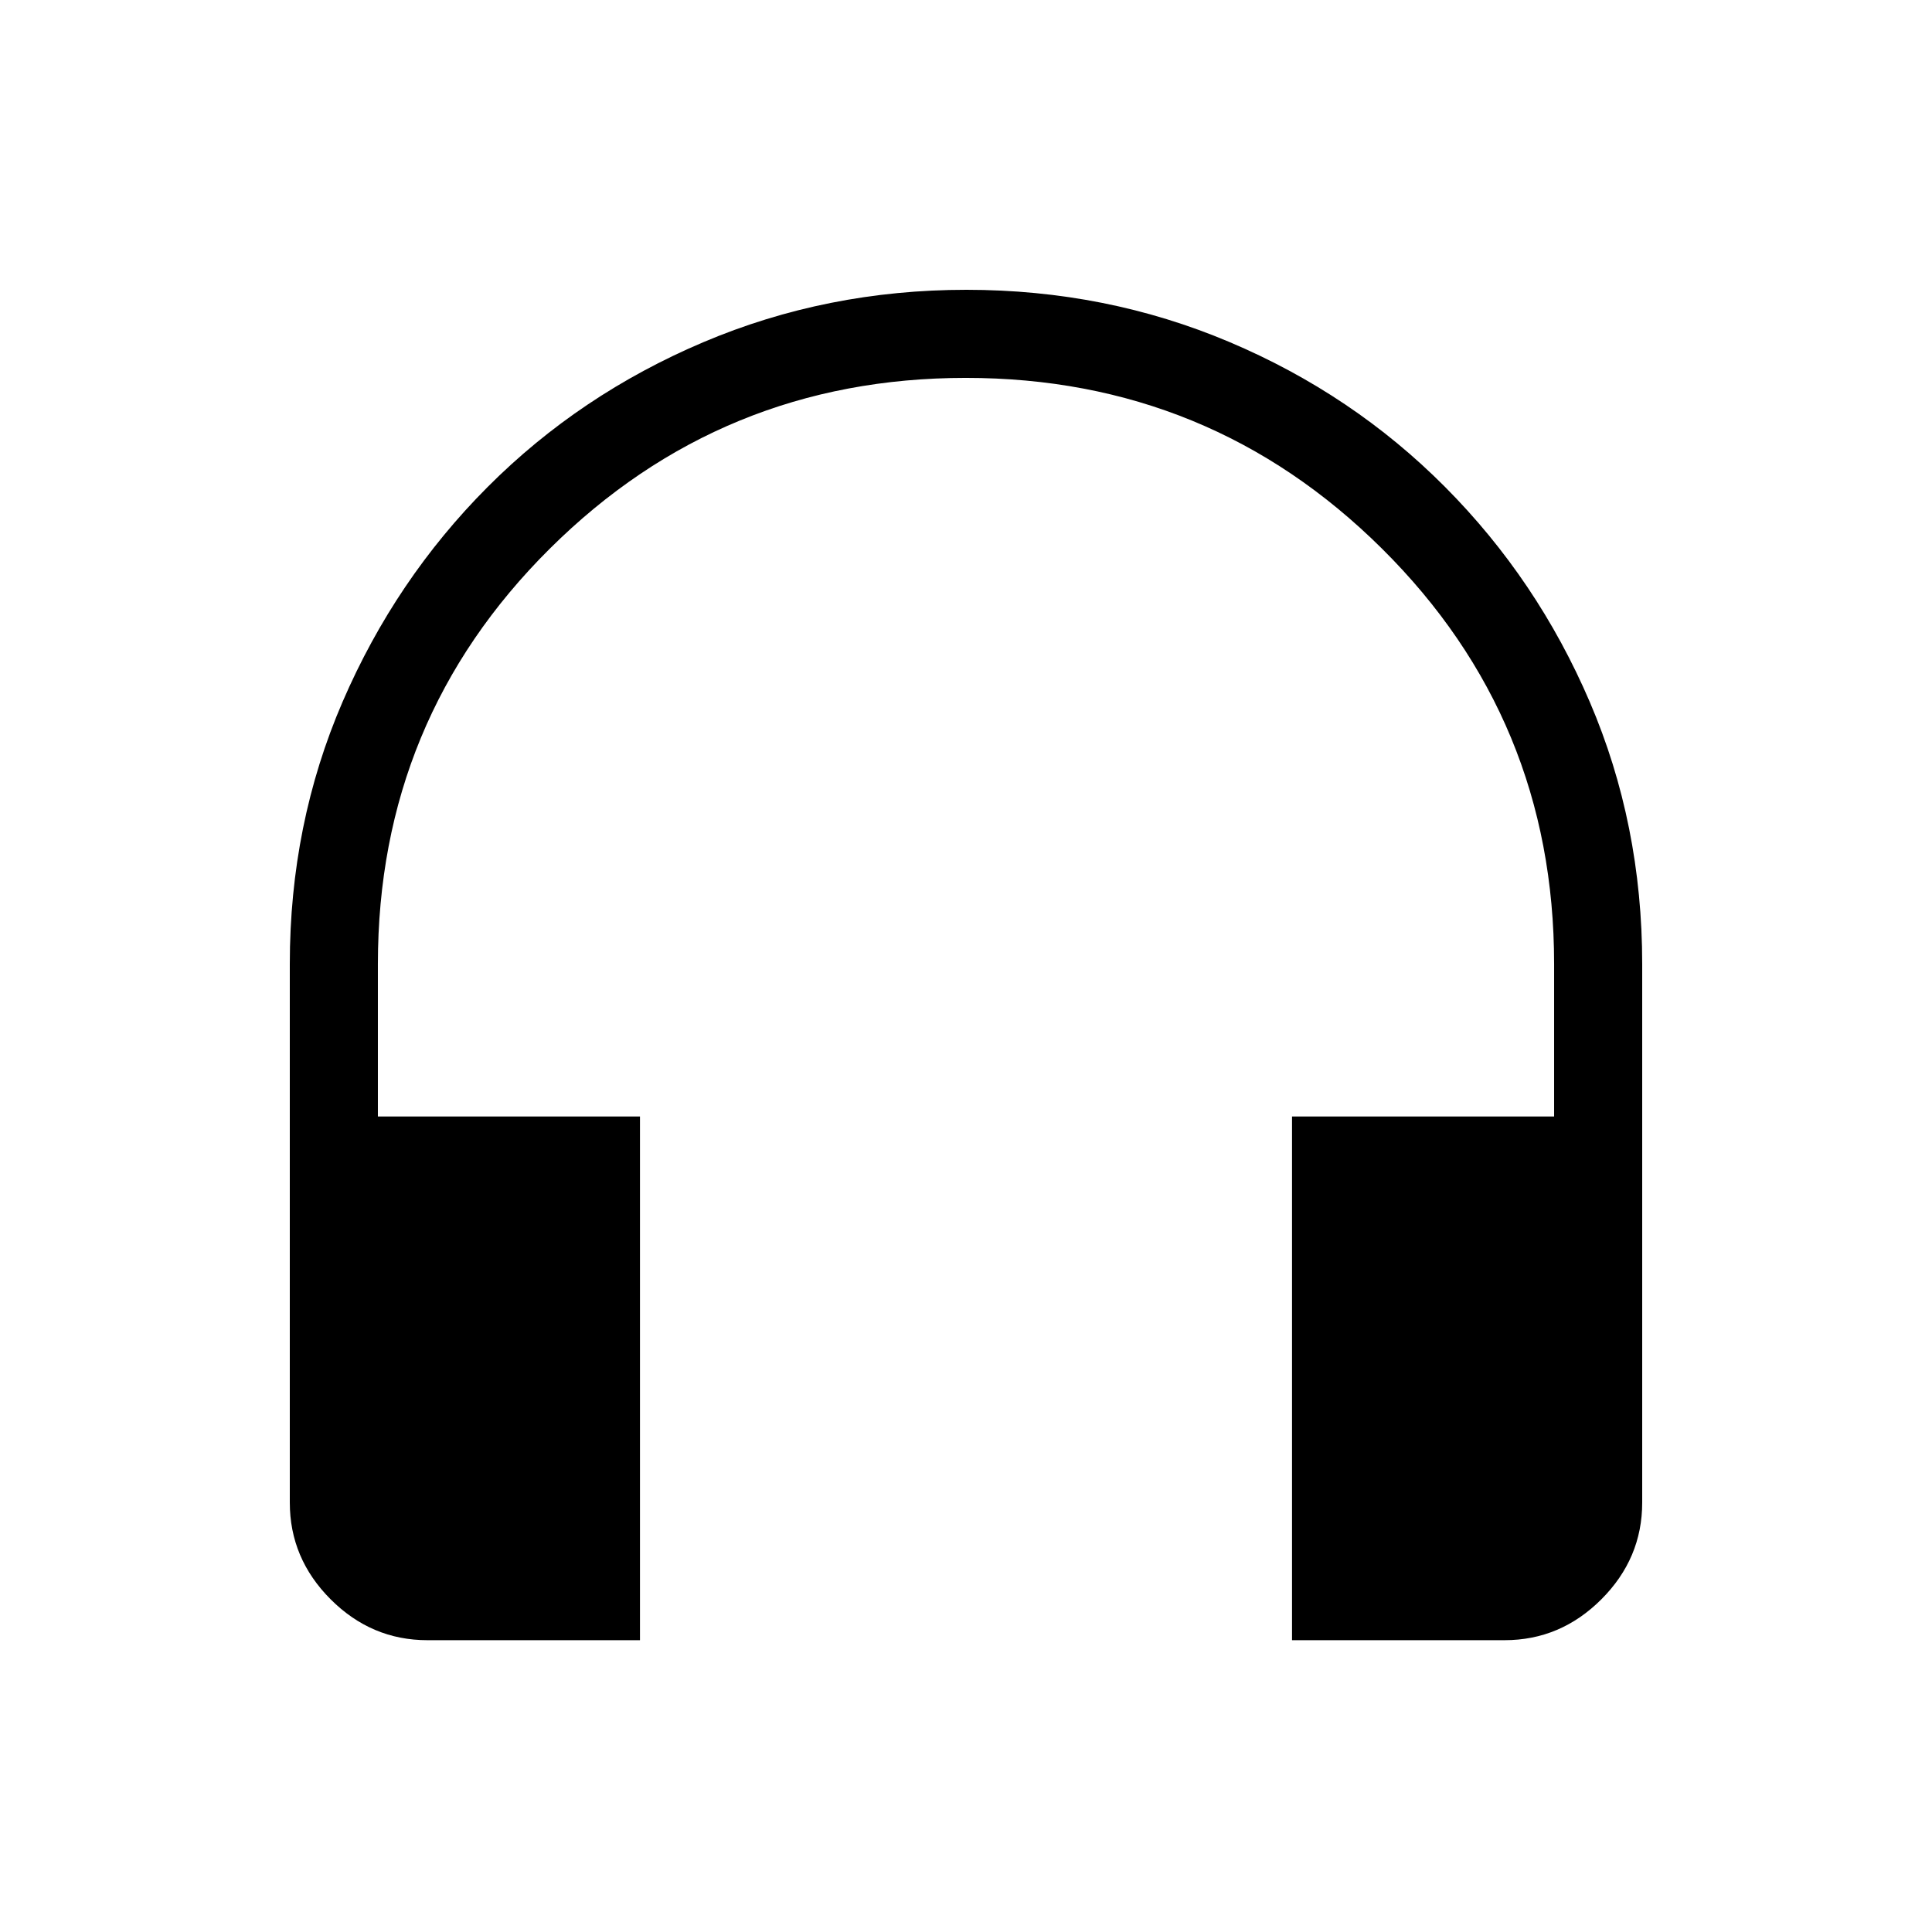 <svg xmlns="http://www.w3.org/2000/svg" height="48" viewBox="0 -960 960 960" width="48"><path d="M318-145H212.38q-27.78 0-48.08-20.3-20.3-20.3-20.3-48.08V-481q0-69.51 26.24-130.3 26.25-60.78 72.04-106.7 45.8-45.92 107.19-71.96Q410.87-816 480.2-816q69.34 0 130.66 25.93 61.32 25.93 107.19 72.04 45.87 46.11 71.91 106.84Q816-550.45 816-481v267.62q0 27.78-20.3 48.08-20.3 20.3-48.08 20.3H642v-260.23h130.23V-481q0-121.5-85.52-206.37-85.52-84.86-206.81-84.86-121.28 0-206.71 84.86Q187.77-602.5 187.77-481v75.77H318V-145Z"/></svg>